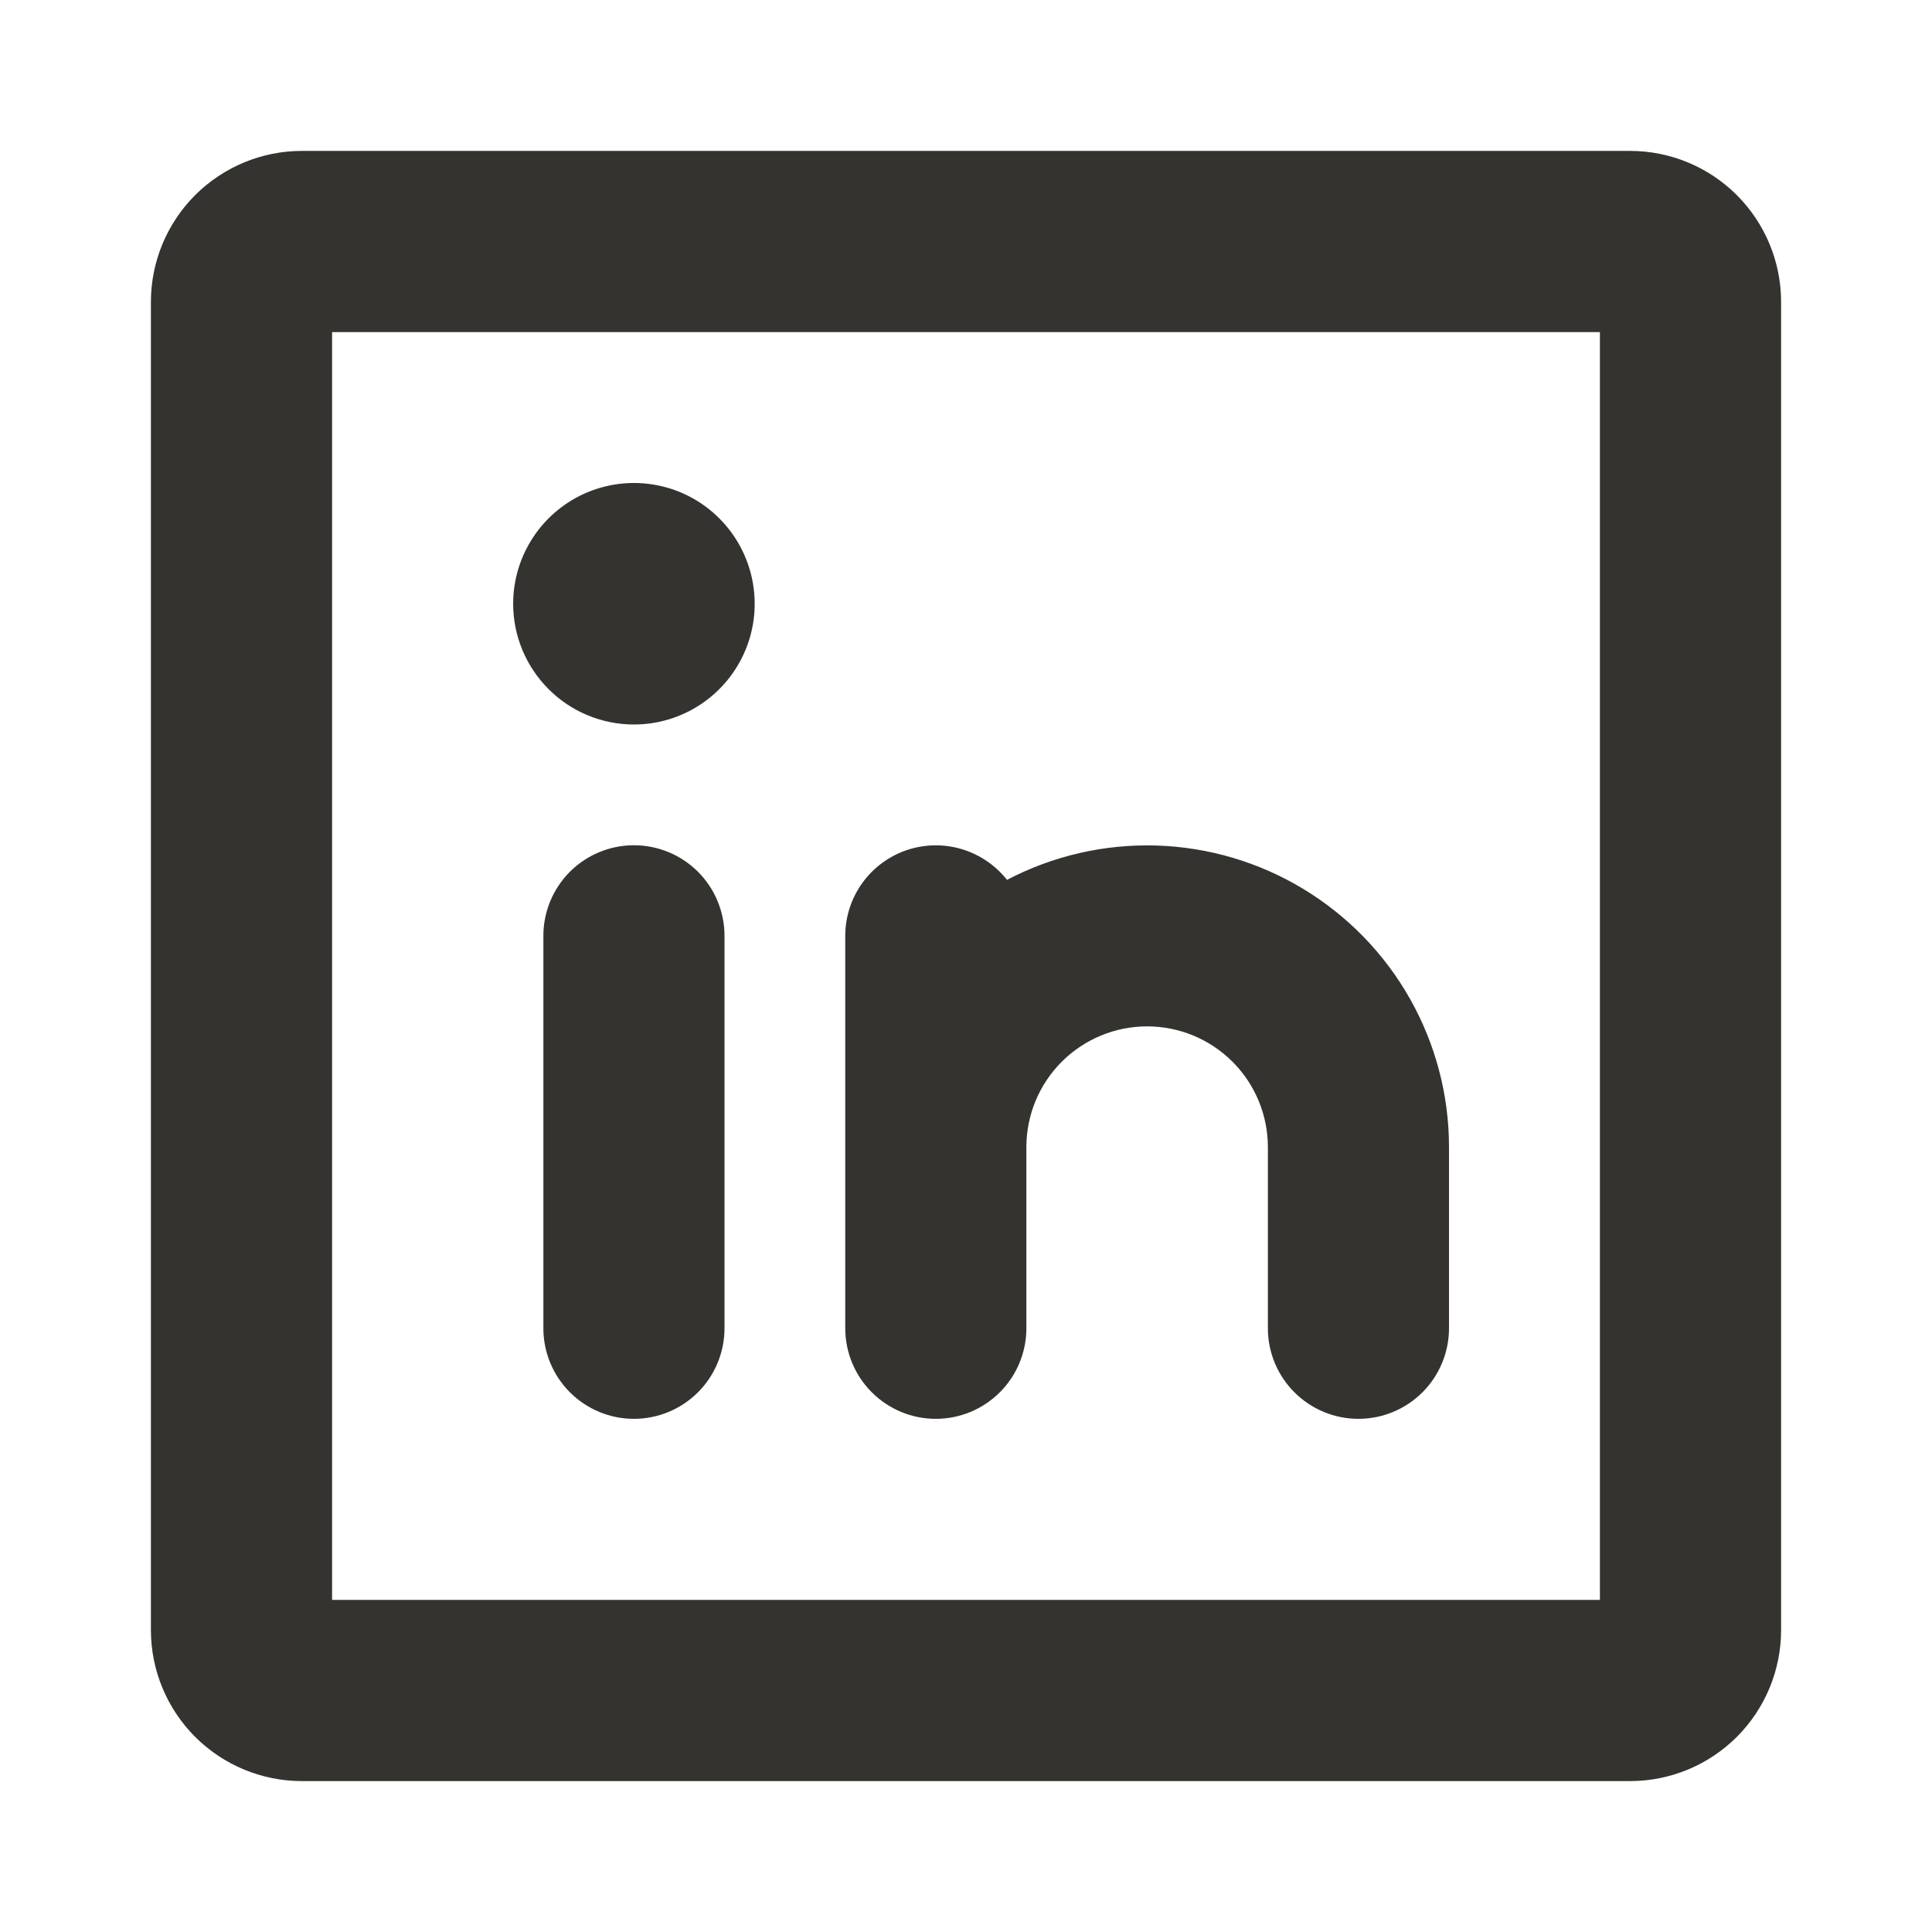 <svg width="36" height="36" viewBox="0 0 36 36" fill="none" xmlns="http://www.w3.org/2000/svg">
<g id="LinkedinLogo">
<path id="Vector" d="M30.375 2.812H5.625C4.879 2.812 4.164 3.109 3.636 3.636C3.109 4.164 2.812 4.879 2.812 5.625V30.375C2.812 31.121 3.109 31.836 3.636 32.364C4.164 32.891 4.879 33.188 5.625 33.188H30.375C31.121 33.188 31.836 32.891 32.364 32.364C32.891 31.836 33.188 31.121 33.188 30.375V5.625C33.188 4.879 32.891 4.164 32.364 3.636C31.836 3.109 31.121 2.812 30.375 2.812ZM29.812 29.812H6.188V6.188H29.812V29.812ZM15.75 24.75V17.438C15.75 17.087 15.86 16.745 16.064 16.459C16.267 16.174 16.555 15.959 16.886 15.844C17.218 15.73 17.576 15.721 17.913 15.82C18.249 15.919 18.547 16.12 18.764 16.395C19.621 15.946 20.579 15.726 21.547 15.755C22.514 15.785 23.457 16.063 24.285 16.564C25.113 17.065 25.798 17.77 26.274 18.613C26.75 19.456 27 20.407 27 21.375V24.75C27 25.198 26.822 25.627 26.506 25.943C26.189 26.26 25.76 26.438 25.312 26.438C24.865 26.438 24.436 26.26 24.119 25.943C23.803 25.627 23.625 25.198 23.625 24.75V21.375C23.625 20.778 23.388 20.206 22.966 19.784C22.544 19.362 21.972 19.125 21.375 19.125C20.778 19.125 20.206 19.362 19.784 19.784C19.362 20.206 19.125 20.778 19.125 21.375V24.75C19.125 25.198 18.947 25.627 18.631 25.943C18.314 26.26 17.885 26.438 17.438 26.438C16.99 26.438 16.561 26.26 16.244 25.943C15.928 25.627 15.75 25.198 15.75 24.75ZM13.5 17.438V24.75C13.5 25.198 13.322 25.627 13.006 25.943C12.689 26.26 12.26 26.438 11.812 26.438C11.365 26.438 10.936 26.26 10.619 25.943C10.303 25.627 10.125 25.198 10.125 24.75V17.438C10.125 16.99 10.303 16.561 10.619 16.244C10.936 15.928 11.365 15.75 11.812 15.75C12.26 15.75 12.689 15.928 13.006 16.244C13.322 16.561 13.5 16.99 13.5 17.438ZM9.562 11.25C9.562 10.805 9.694 10.37 9.942 10C10.189 9.63 10.54 9.342 10.951 9.171C11.363 9.001 11.815 8.956 12.252 9.043C12.688 9.13 13.089 9.344 13.403 9.659C13.718 9.974 13.932 10.375 14.019 10.811C14.106 11.248 14.062 11.7 13.891 12.111C13.721 12.522 13.432 12.874 13.062 13.121C12.693 13.368 12.258 13.5 11.812 13.5C11.216 13.5 10.643 13.263 10.222 12.841C9.8 12.419 9.562 11.847 9.562 11.25Z" fill="#343330"/>
</g>
</svg>
